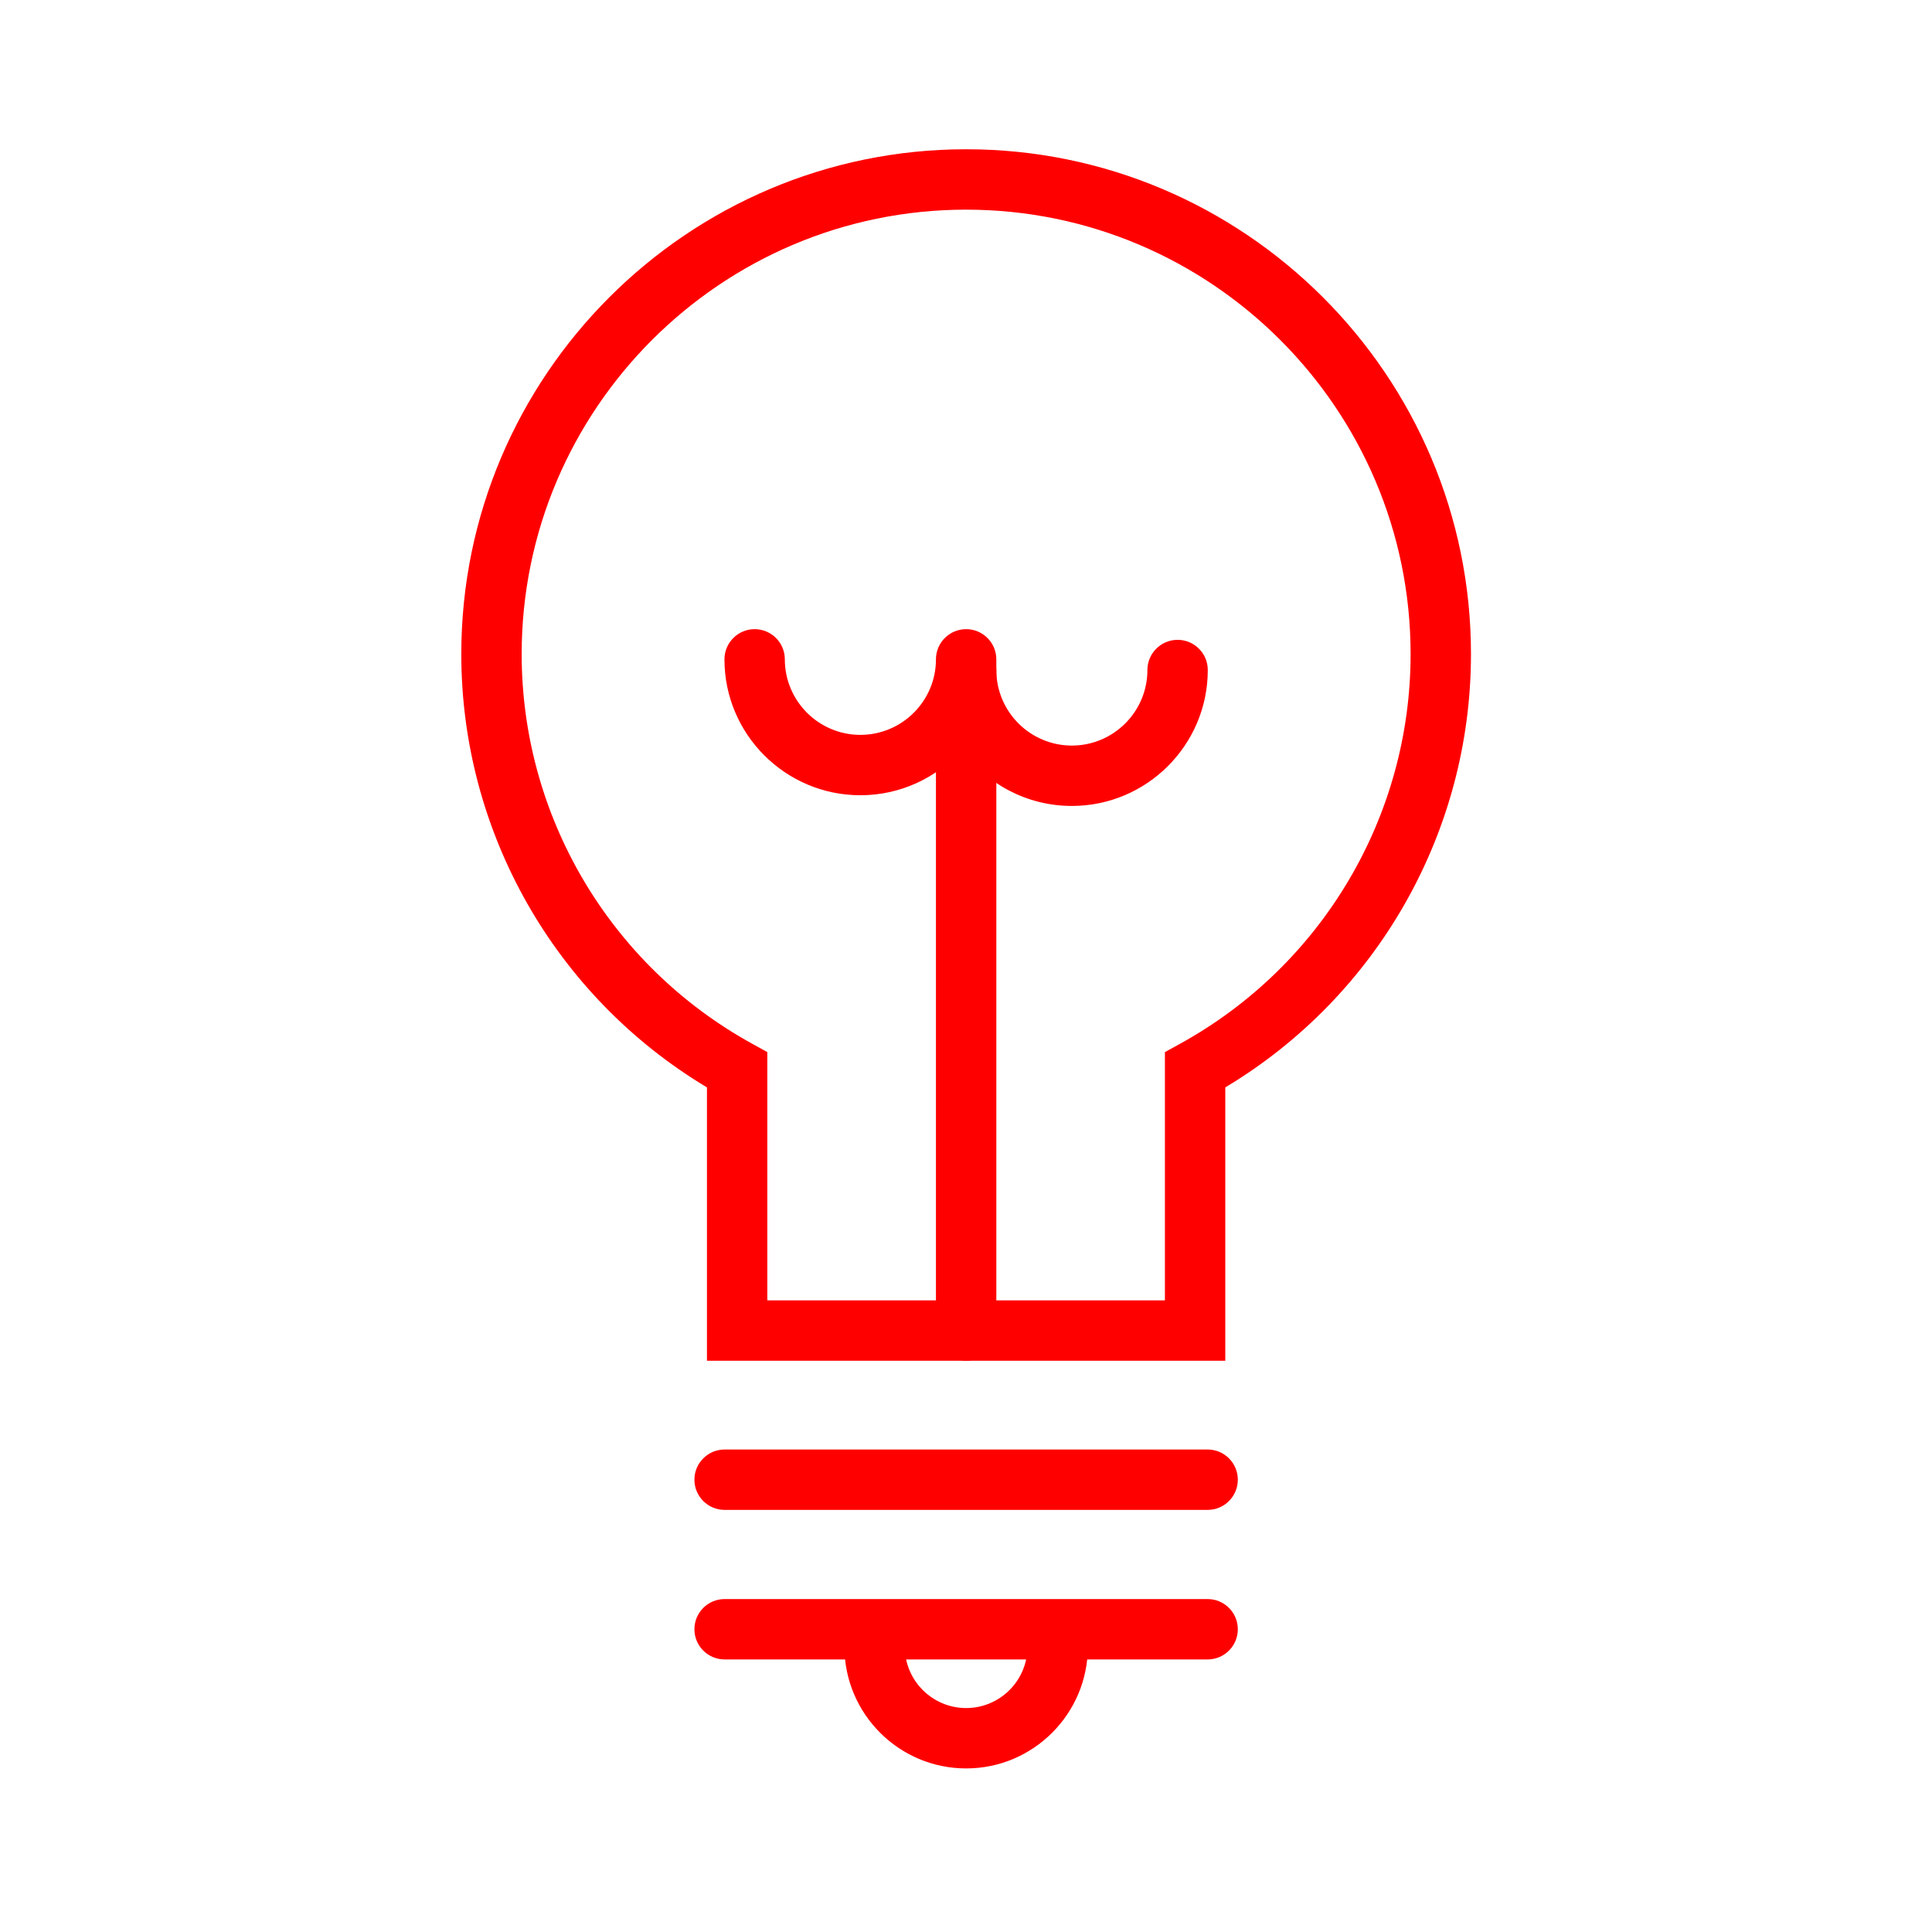 <?xml version="1.0" ?><!DOCTYPE svg  PUBLIC '-//W3C//DTD SVG 1.1//EN'  'http://www.w3.org/Graphics/SVG/1.1/DTD/svg11.dtd'><svg enable-background="new 0 0 128 128" height="128px" id="Layer_1" version="1.1" viewBox="0 0 128 128" width="128px" xml:space="preserve" xmlns="http://www.w3.org/2000/svg" xmlns:xlink="http://www.w3.org/1999/xlink"><path fill="#ff0000" d="M64.009,90.152c-1.104,0-2-0.896-2-2V44.391c0-1.104,0.896-2,2-2s2,0.896,2,2v43.762  C66.009,89.256,65.113,90.152,64.009,90.152z"/><path fill="#ff0000" d="M80.009,109.942H48.007c-1.104,0-2-0.896-2-2s0.896-2,2-2h32.002c1.104,0,2,0.896,2,2S81.113,109.942,80.009,109.942z"/><path fill="#ff0000" d="M80.009,100.034H48.007c-1.104,0-2-0.896-2-2s0.896-2,2-2h32.002c1.104,0,2,0.896,2,2S81.113,100.034,80.009,100.034z"/><path fill="#ff0000" d="M81.179,90.152H46.837v-18.11c-10.069-6.034-16.275-16.924-16.275-28.706c0-18.442,15.004-33.447,33.447-33.447  s33.447,15.004,33.447,33.447c0,11.781-6.206,22.671-16.277,28.706V90.152z M50.837,86.152h26.342V69.705l1.033-0.57  c9.403-5.19,15.244-15.076,15.244-25.798c0-16.237-13.21-29.447-29.447-29.447S34.562,27.1,34.562,43.336  c0,10.723,5.841,20.608,15.242,25.798l1.033,0.57V86.152z"/><path fill="#ff0000" d="M64.009,117.163c-4.446,0-8.064-3.618-8.064-8.064c0-1.104,0.896-2,2-2s2,0.896,2,2c0,2.241,1.823,4.064,4.064,4.064  s4.064-1.823,4.064-4.064c0-1.104,0.896-2,2-2s2,0.896,2,2C72.073,113.545,68.455,117.163,64.009,117.163z"/><path d="M71.013,53.396c-2.994,0-5.651-1.469-7.29-3.725c-1.65,1.85-4.052,3.016-6.72,3.016c-4.966,0-9.006-4.04-9.006-9.004  c0-1.104,0.896-2,2-2s2,0.896,2,2c0,2.76,2.246,5.004,5.006,5.004s5.006-2.245,5.006-5.004c0-1.104,0.896-2,2-2s2,0.896,2,2v0.708  c0,2.76,2.245,5.005,5.004,5.005c2.76,0,5.006-2.245,5.006-5.005c0-1.104,0.896-2,2-2s2,0.896,2,2  C80.019,49.356,75.979,53.396,71.013,53.396z" fill="#ff0000"/></svg>
